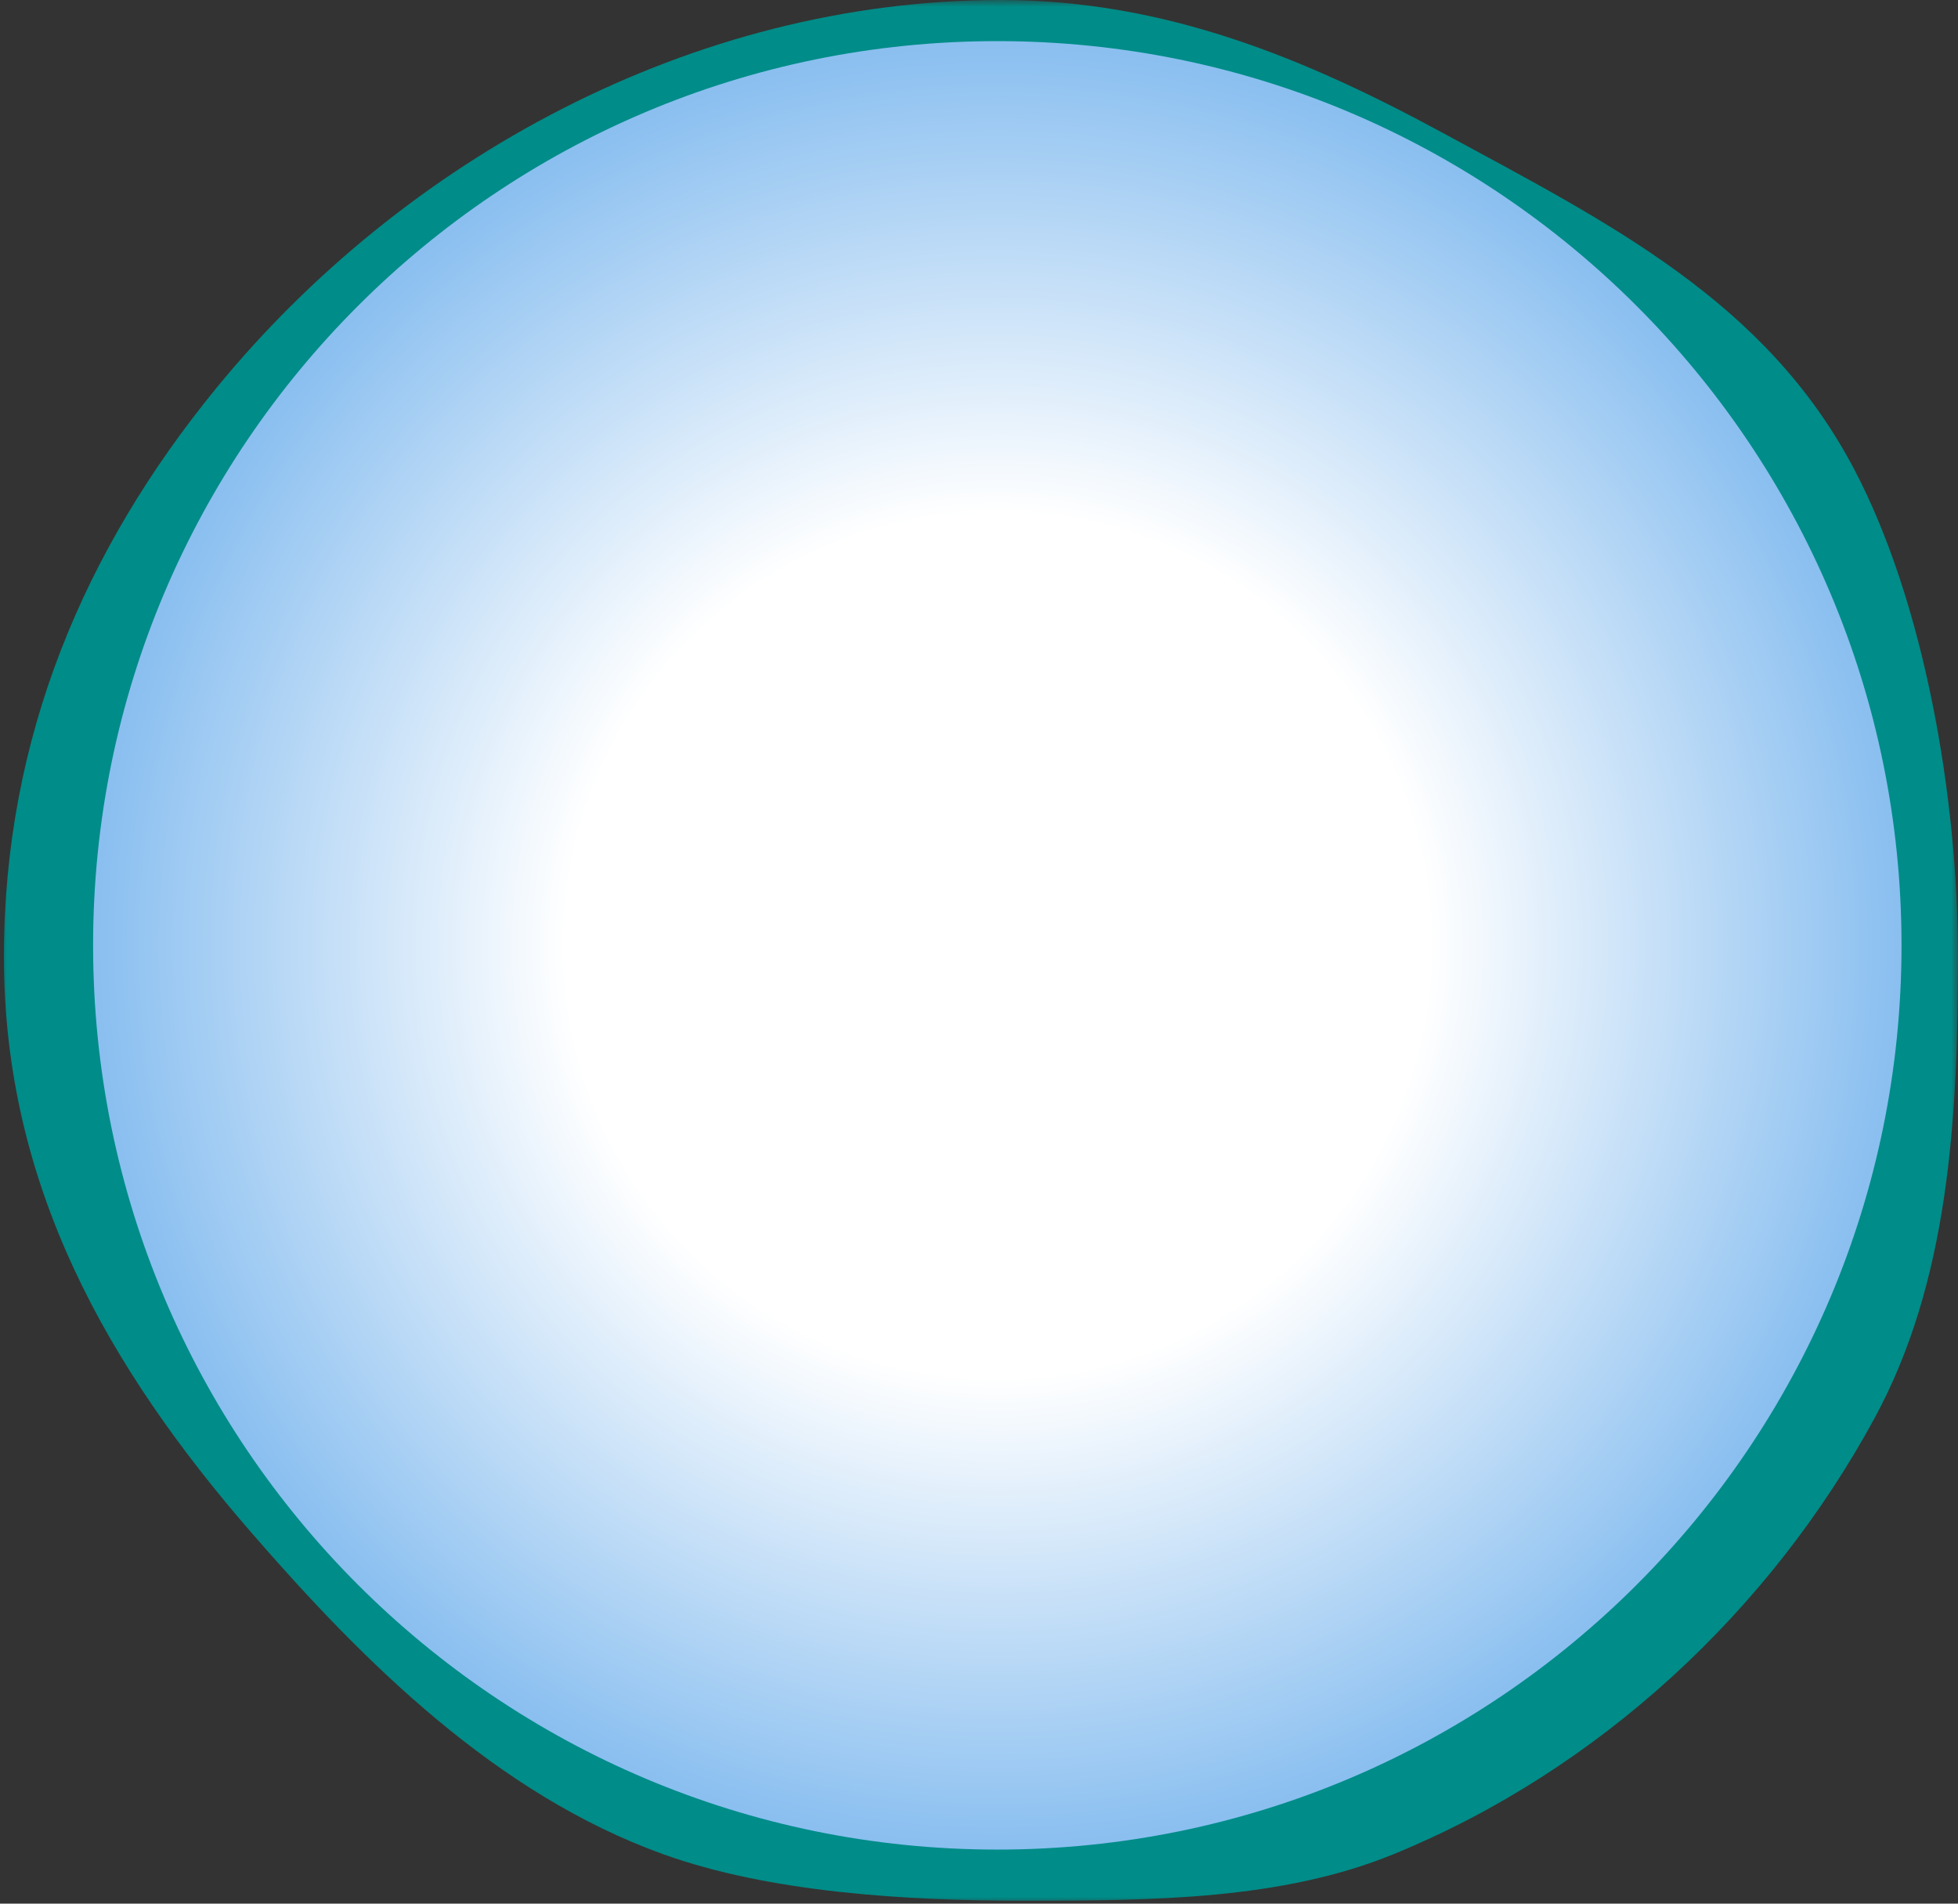 <svg width="144" height="140" viewBox="0 0 144 140" fill="none" xmlns="http://www.w3.org/2000/svg">
<rect x="0" y="0" width="144" height="140" fill="#333333" stroke="none"/>
<mask id="mask0_1383_264" style="mask-type:alpha" maskUnits="userSpaceOnUse" x="0" y="0" width="144" height="140">
<rect width="144" height="140" fill="#C4C4C4"/>
</mask>
<g mask="url(#mask0_1383_264)">
<path fill-rule="evenodd" clip-rule="evenodd" d="M143.999 70.37C144 82.496 143.273 94.317 137.874 104.276C130.168 118.488 117.581 130.179 102.503 136.357C94.28 139.726 84.74 139.785 75.304 139.785C66.687 139.785 56.612 139.192 48.754 136.357C36.533 131.948 26.811 122.314 18.454 112.676C7.95 100.562 0.288 87.215 0.288 70.37C0.287 54.255 6.215 40.384 15.925 28.521C29.633 11.774 50.878 -2.80539e-06 73.626 -4.06682e-06C85.751 -4.73912e-06 96.139 4.368 106.098 9.767C118.365 16.418 129.866 22.147 136.365 34.507C141.503 44.278 143.999 58.565 143.999 70.37Z" fill="#008C88"/>
<path d="M73.348 136.024C110.075 136.024 139.847 106.251 139.846 69.524C139.845 32.797 110.071 3.024 73.344 3.024C36.617 3.024 6.845 32.797 6.846 69.524C6.847 106.251 36.621 136.024 73.348 136.024Z" fill="url(#paint0_radial_1383_264)"/>
</g>
<defs>
<radialGradient id="paint0_radial_1383_264" cx="0" cy="0" r="1" gradientUnits="userSpaceOnUse" gradientTransform="translate(73.346 69.524) rotate(89.998) scale(66.5)">
<stop offset="0.479" stop-color="white"/>
<stop offset="1" stop-color="#8ABFF0"/>
</radialGradient>
</defs>
</svg>
